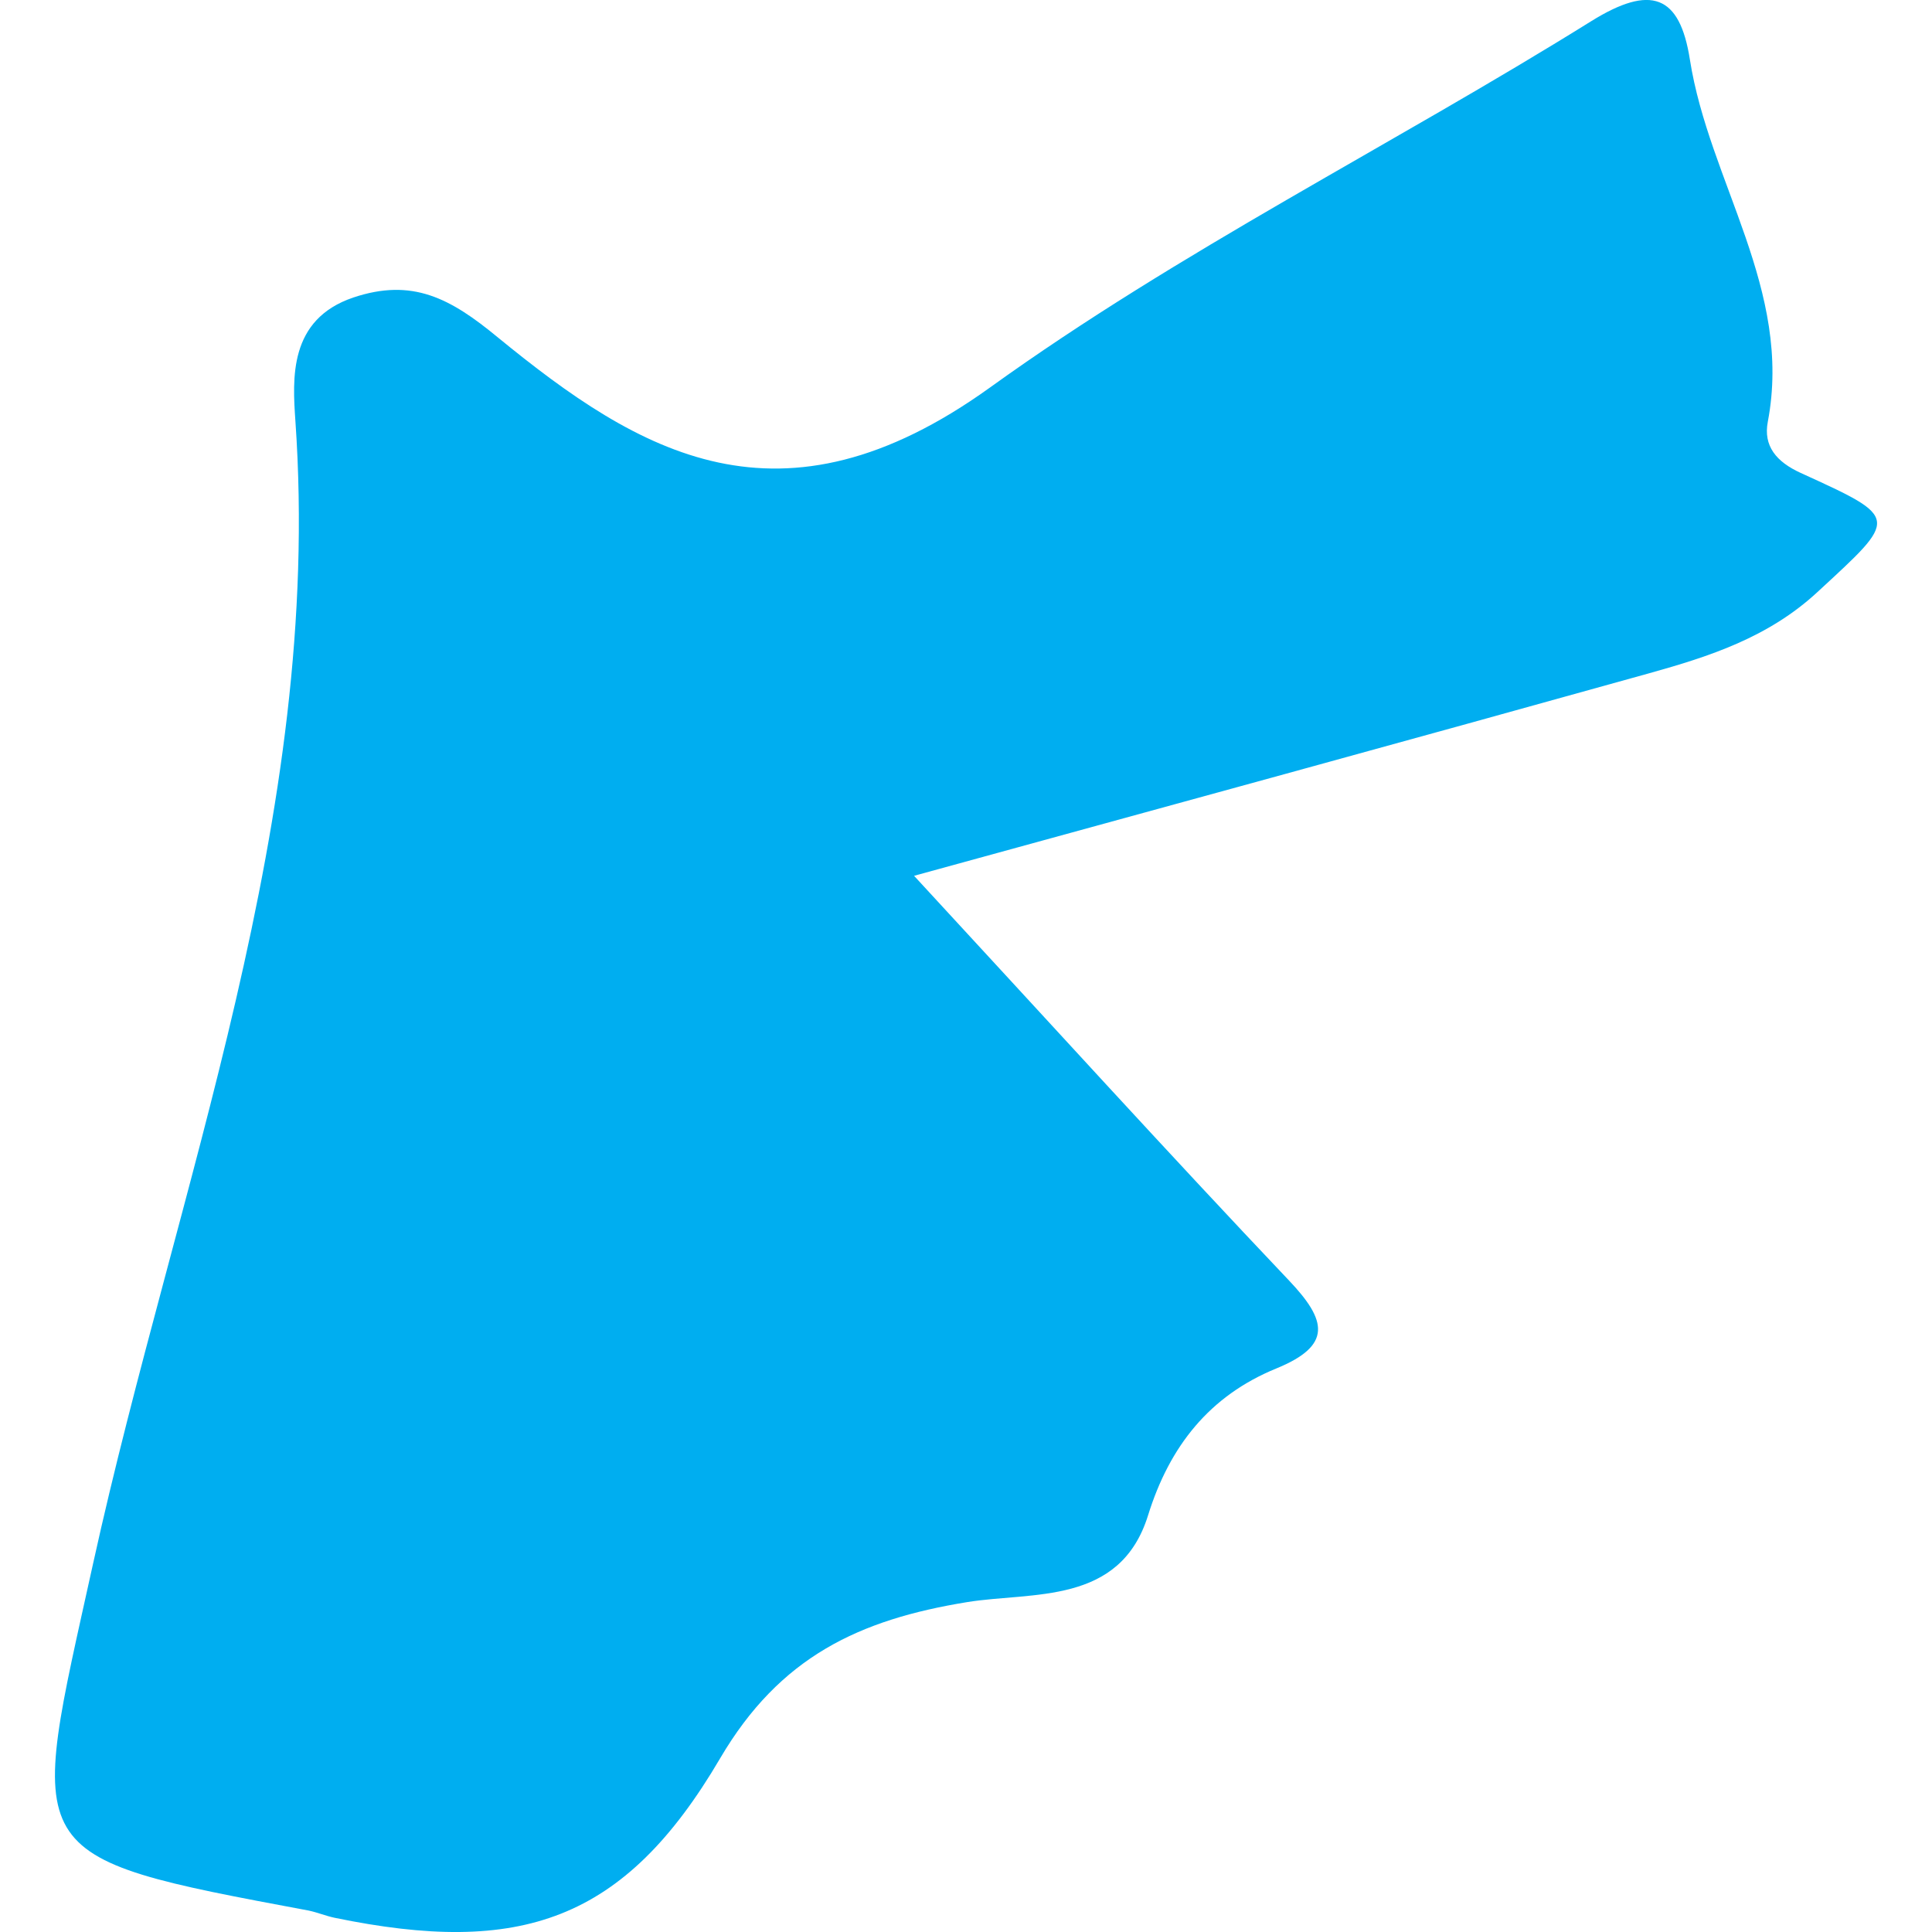 <?xml version="1.0" encoding="iso-8859-1"?>
<!-- Generator: Adobe Illustrator 16.0.0, SVG Export Plug-In . SVG Version: 6.00 Build 0)  -->
<!DOCTYPE svg PUBLIC "-//W3C//DTD SVG 1.1//EN" "http://www.w3.org/Graphics/SVG/1.1/DTD/svg11.dtd">
<svg version="1.1" id="Capa_1" xmlns="http://www.w3.org/2000/svg" xmlns:xlink="http://www.w3.org/1999/xlink" x="0px" y="0px"
	 width="21.817px" height="21.817px" viewBox="0 0 21.817 21.817" style="enable-background:new 0 0 21.817 21.817;"
	 xml:space="preserve">
<g>
	<path style="fill:#00aef0;"  d="M20.333,5.34c-0.273-0.125-0.423-0.303-0.37-0.578c0.283-1.489-0.663-2.709-0.88-4.089
		c-0.114-0.729-0.438-0.855-1.117-0.432c-2.249,1.401-4.643,2.591-6.788,4.136C8.81,6.079,7.222,5.12,5.618,3.807
		C5.087,3.369,4.657,3.136,3.989,3.36C3.258,3.608,3.303,4.276,3.336,4.757C3.65,9.25,1.99,13.394,1.052,17.653
		c-0.735,3.337-0.876,3.303,2.434,3.922c0.1,0.021,0.194,0.061,0.295,0.082c2.092,0.431,3.268,0.045,4.351-1.801
		c0.675-1.149,1.573-1.566,2.788-1.764c0.739-0.12,1.729,0.038,2.045-0.982c0.243-0.78,0.694-1.348,1.446-1.656
		c0.639-0.261,0.572-0.544,0.146-0.993c-1.371-1.445-2.708-2.918-4.235-4.571c2.835-0.778,5.569-1.525,8.301-2.287
		c0.682-0.19,1.346-0.405,1.898-0.915C21.439,5.84,21.464,5.856,20.333,5.34z"/>
</g>
<g>
</g>
<g>
</g>
<g>
</g>
<g>
</g>
<g>
</g>
<g>
</g>
<g>
</g>
<g>
</g>
<g>
</g>
<g>
</g>
<g>
</g>
<g>
</g>
<g>
</g>
<g>
</g>
<g>
</g>
</svg>
